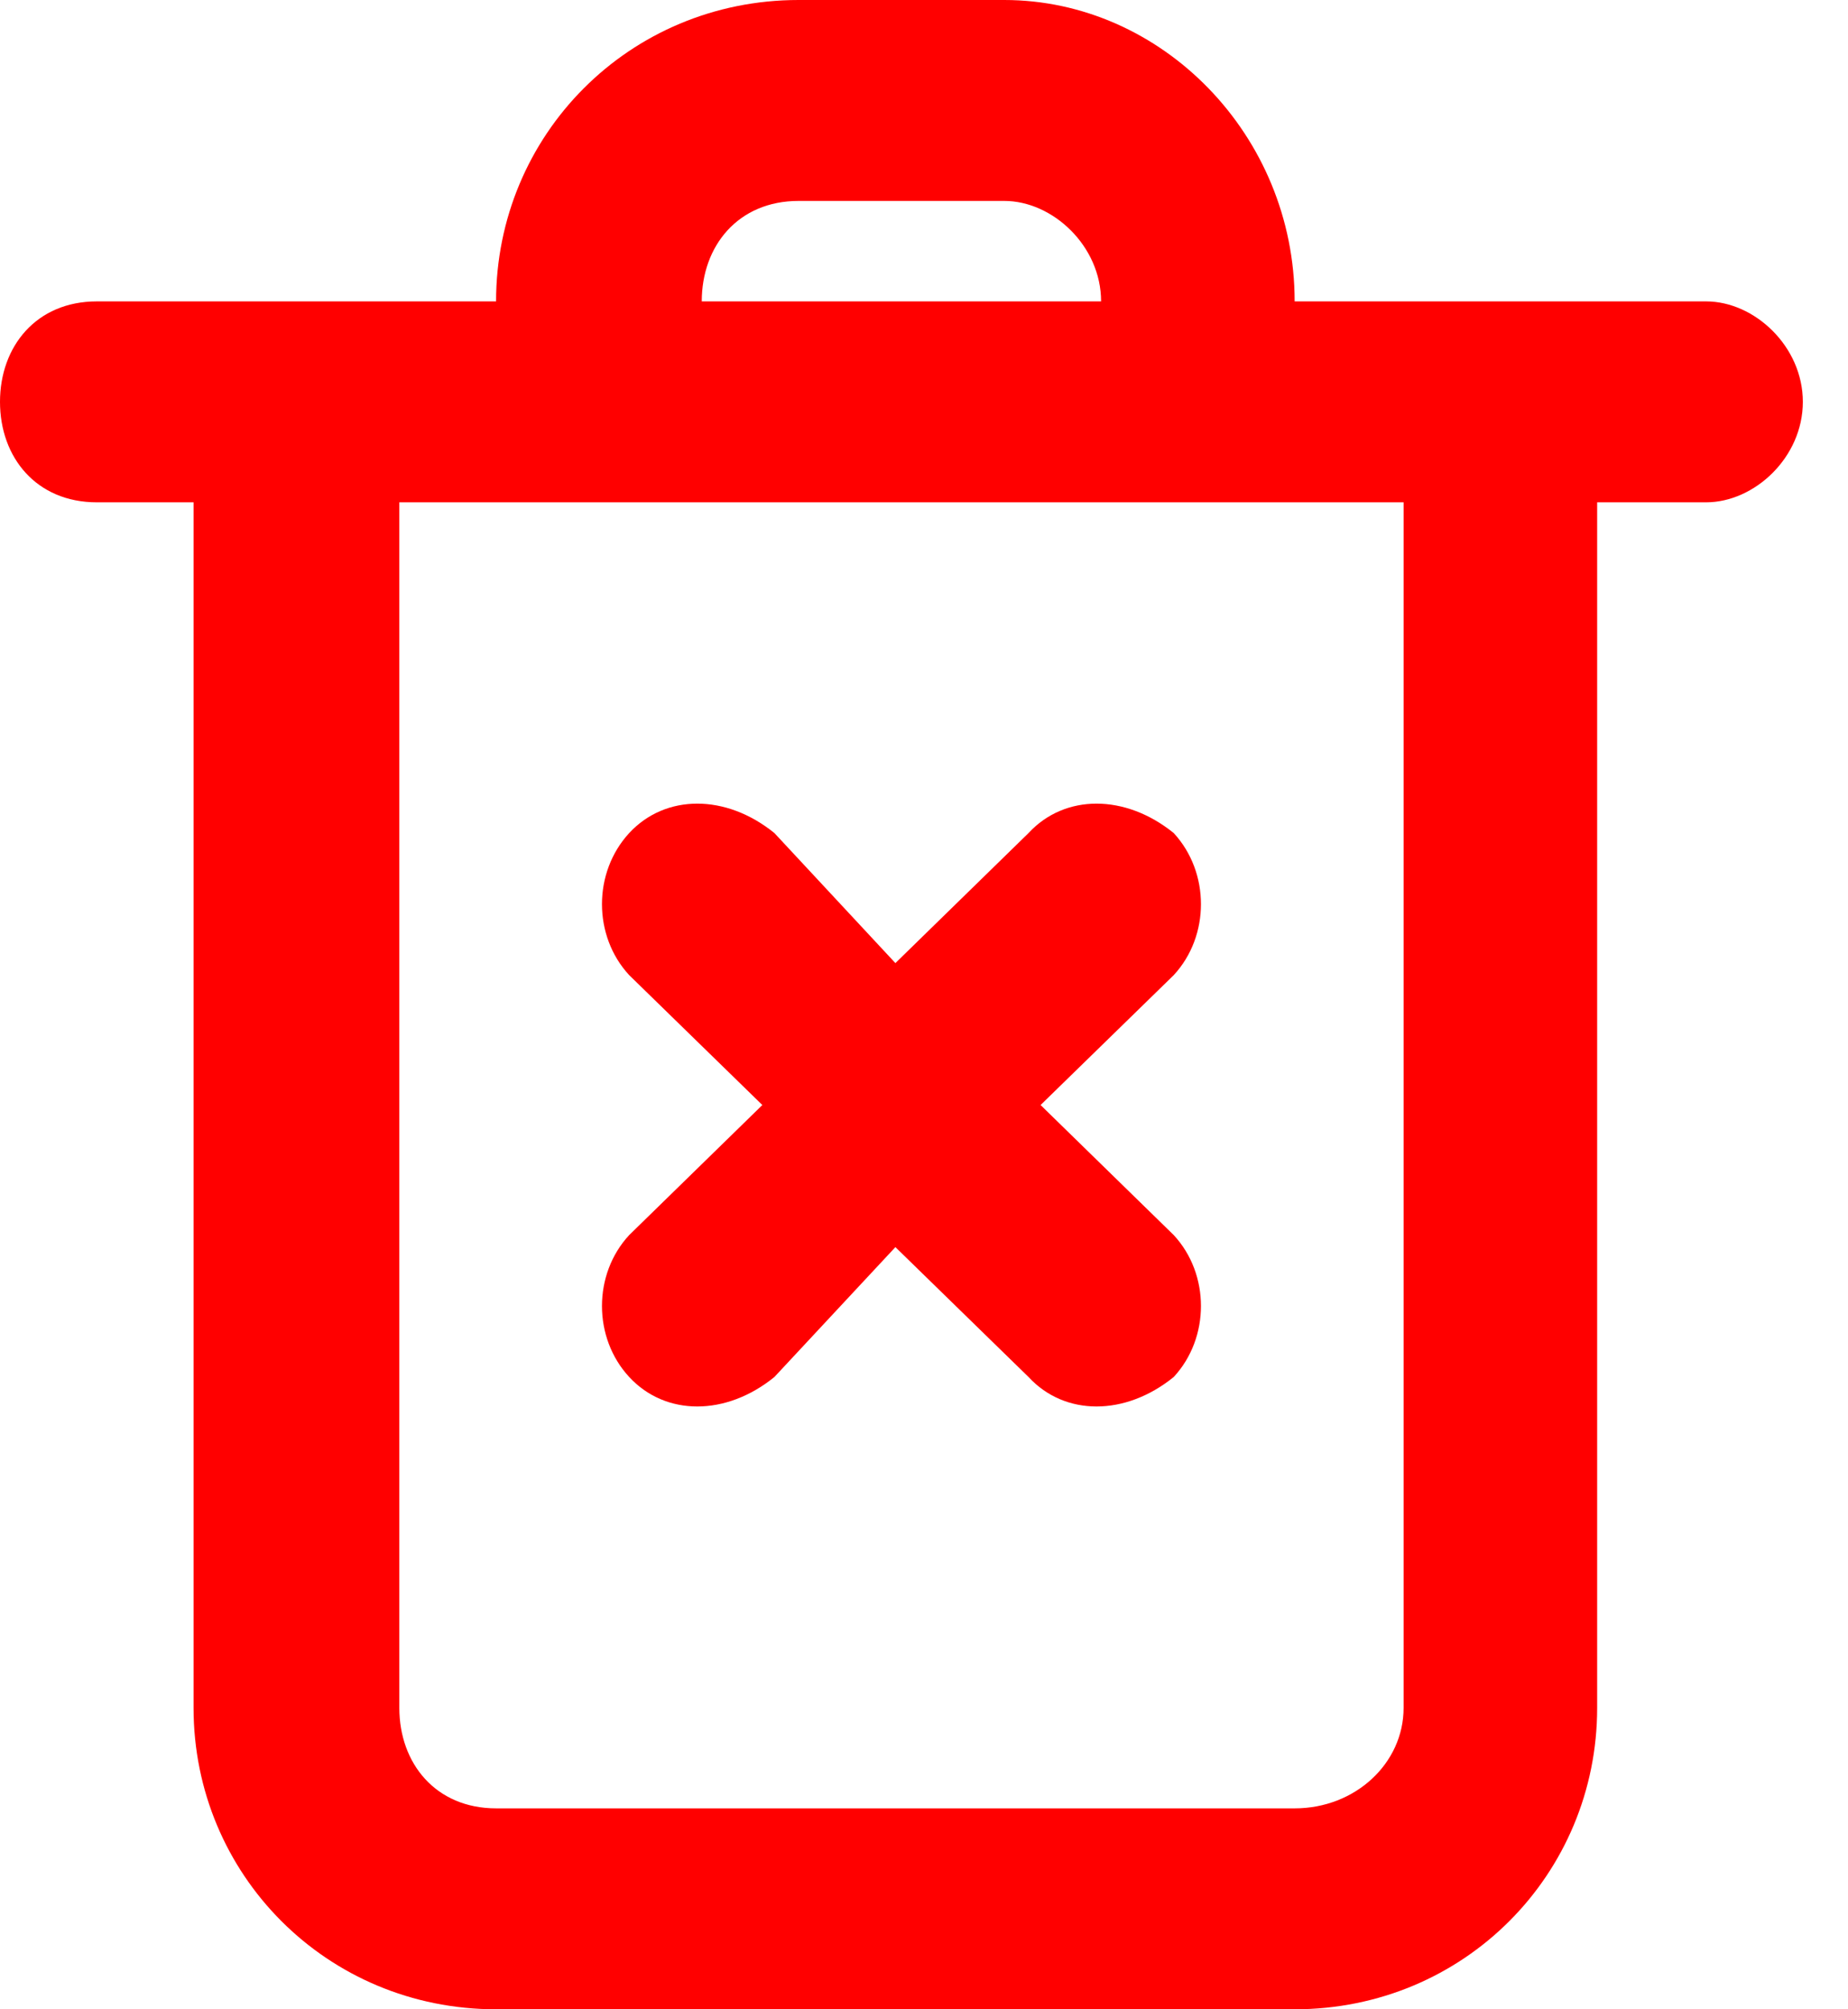 <svg width="23" height="25" viewBox="0 0 23 25" fill="none" xmlns="http://www.w3.org/2000/svg">
<path fill-rule="evenodd" clip-rule="evenodd" d="M16.565 3.75H16.113C16.113 1.679 14.457 0 12.499 0H9.939C7.831 0 6.174 1.679 6.174 3.75H5.421H4.97H1.205C0.452 3.75 0 4.31 0 5C0 5.691 0.452 6.25 1.205 6.25H2.409V21.25C2.409 23.321 4.066 25 6.174 25H16.113C18.222 25 19.878 23.321 19.878 21.25V6.25H21.234C21.836 6.25 22.438 5.691 22.438 5C22.438 4.31 21.836 3.75 21.234 3.75H17.469H16.565ZM17.469 6.25H14.909H13.704H8.735H7.379H4.97V8.749V21.25C4.97 21.94 5.422 22.5 6.175 22.5H16.114C16.867 22.5 17.469 21.94 17.469 21.25V8.749V6.25ZM8.734 3.75H9.939H11.144H12.499H13.704C13.704 3.06 13.101 2.5 12.499 2.5H9.939C9.186 2.5 8.734 3.06 8.734 3.75ZM14.608 10.365C15.06 10.855 15.06 11.645 14.608 12.133L12.951 13.749L14.608 15.367C15.06 15.854 15.06 16.645 14.608 17.133C14.005 17.622 13.252 17.622 12.801 17.133L11.144 15.517L9.638 17.133C9.036 17.622 8.283 17.622 7.831 17.133C7.379 16.645 7.379 15.854 7.831 15.367L9.488 13.749L7.831 12.133C7.379 11.645 7.379 10.855 7.831 10.365C8.283 9.877 9.036 9.877 9.638 10.365L11.144 11.983L12.801 10.365C13.252 9.877 14.005 9.877 14.608 10.365Z" fill="#FF0000"/>
</svg>
